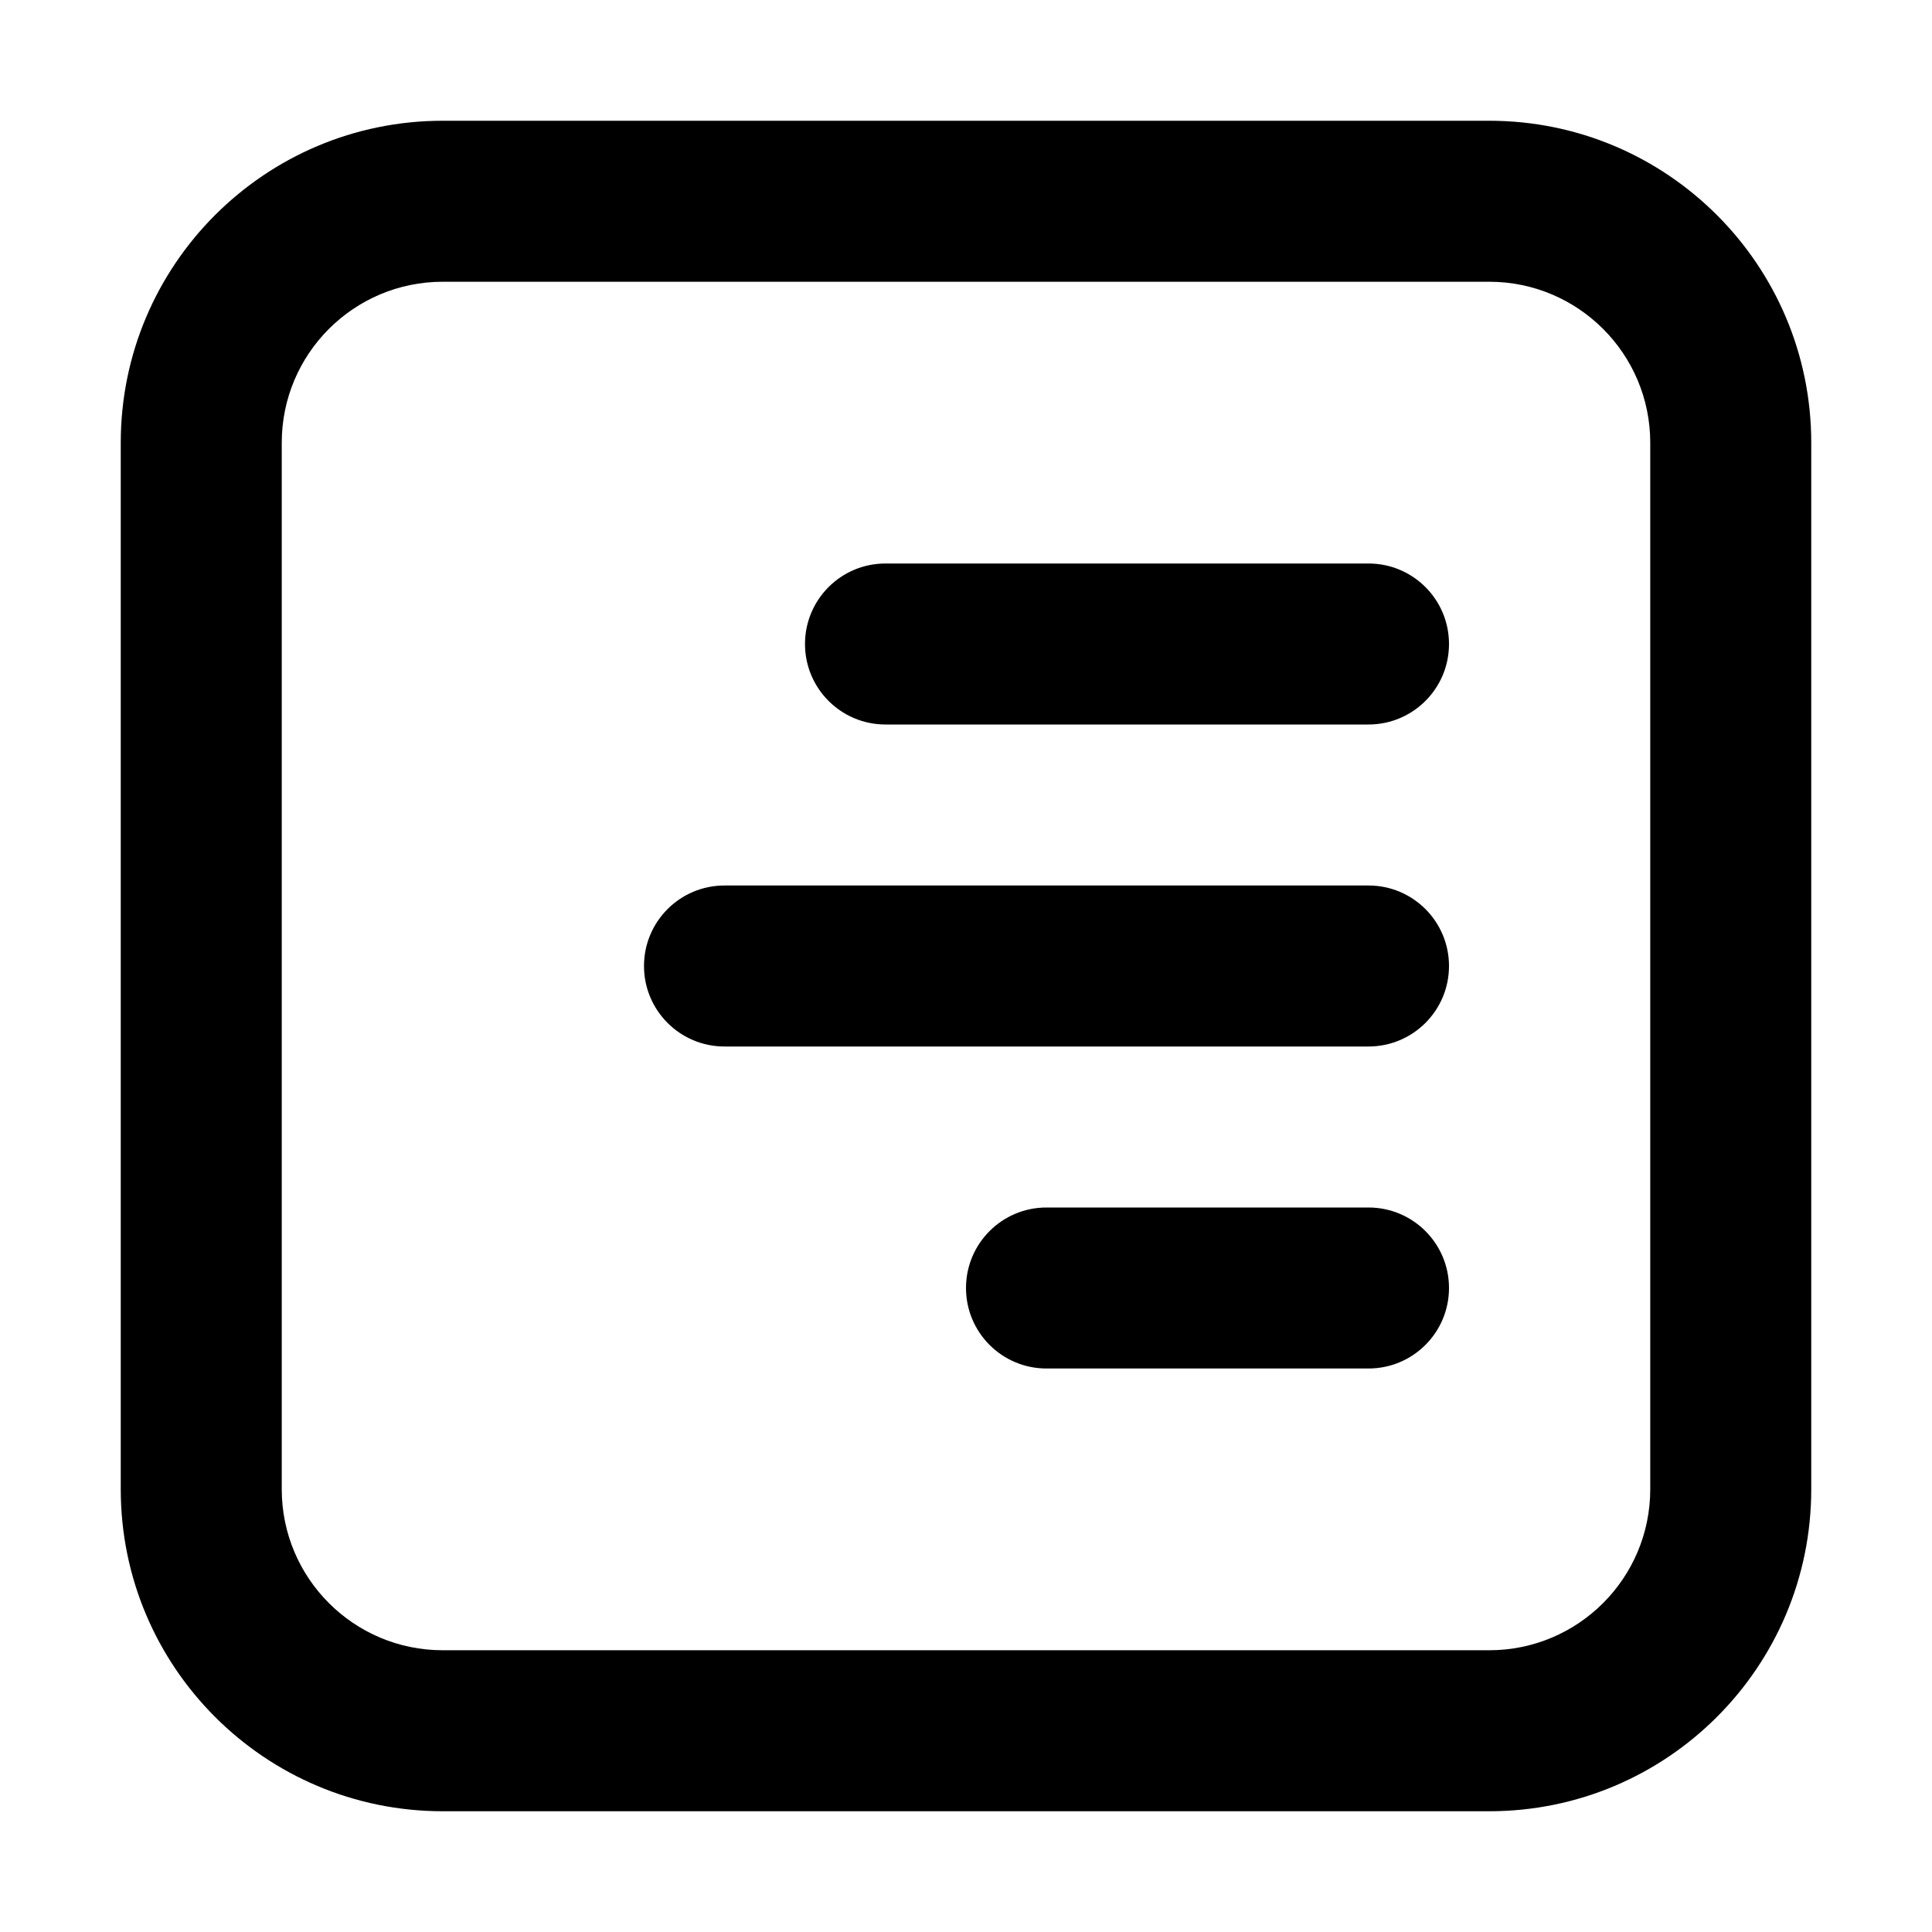 <svg xmlns="http://www.w3.org/2000/svg" xmlns:xlink="http://www.w3.org/1999/xlink" width="48" height="48" viewBox="0 0 48 48" fill="none">
<path d="M37 3L11 3C6.582 3 3 6.582 3 11L3 37C3 41.418 6.582 45 11 45L37 45C41.418 45 45 41.418 45 37L45 11C45 6.582 41.418 3 37 3ZM7 11C7 8.791 8.791 7 11 7L37 7C39.209 7 41 8.791 41 11L41 37C41 39.209 39.209 41 37 41L11 41C8.791 41 7 39.209 7 37L7 11ZM34 18C35.105 18 36 17.105 36 16C36 14.895 35.105 14 34 14L22 14C20.895 14 20 14.895 20 16C20 17.105 20.895 18 22 18L34 18ZM34 26C35.105 26 36 25.105 36 24C36 22.895 35.105 22 34 22L18 22C16.895 22 16 22.895 16 24C16 25.105 16.895 26 18 26L34 26ZM34 34C35.105 34 36 33.105 36 32C36 30.895 35.105 30 34 30L26 30C24.895 30 24 30.895 24 32C24 33.105 24.895 34 26 34L34 34Z" fill-rule="evenodd"  fill="#000000" >
</path>
</svg>
